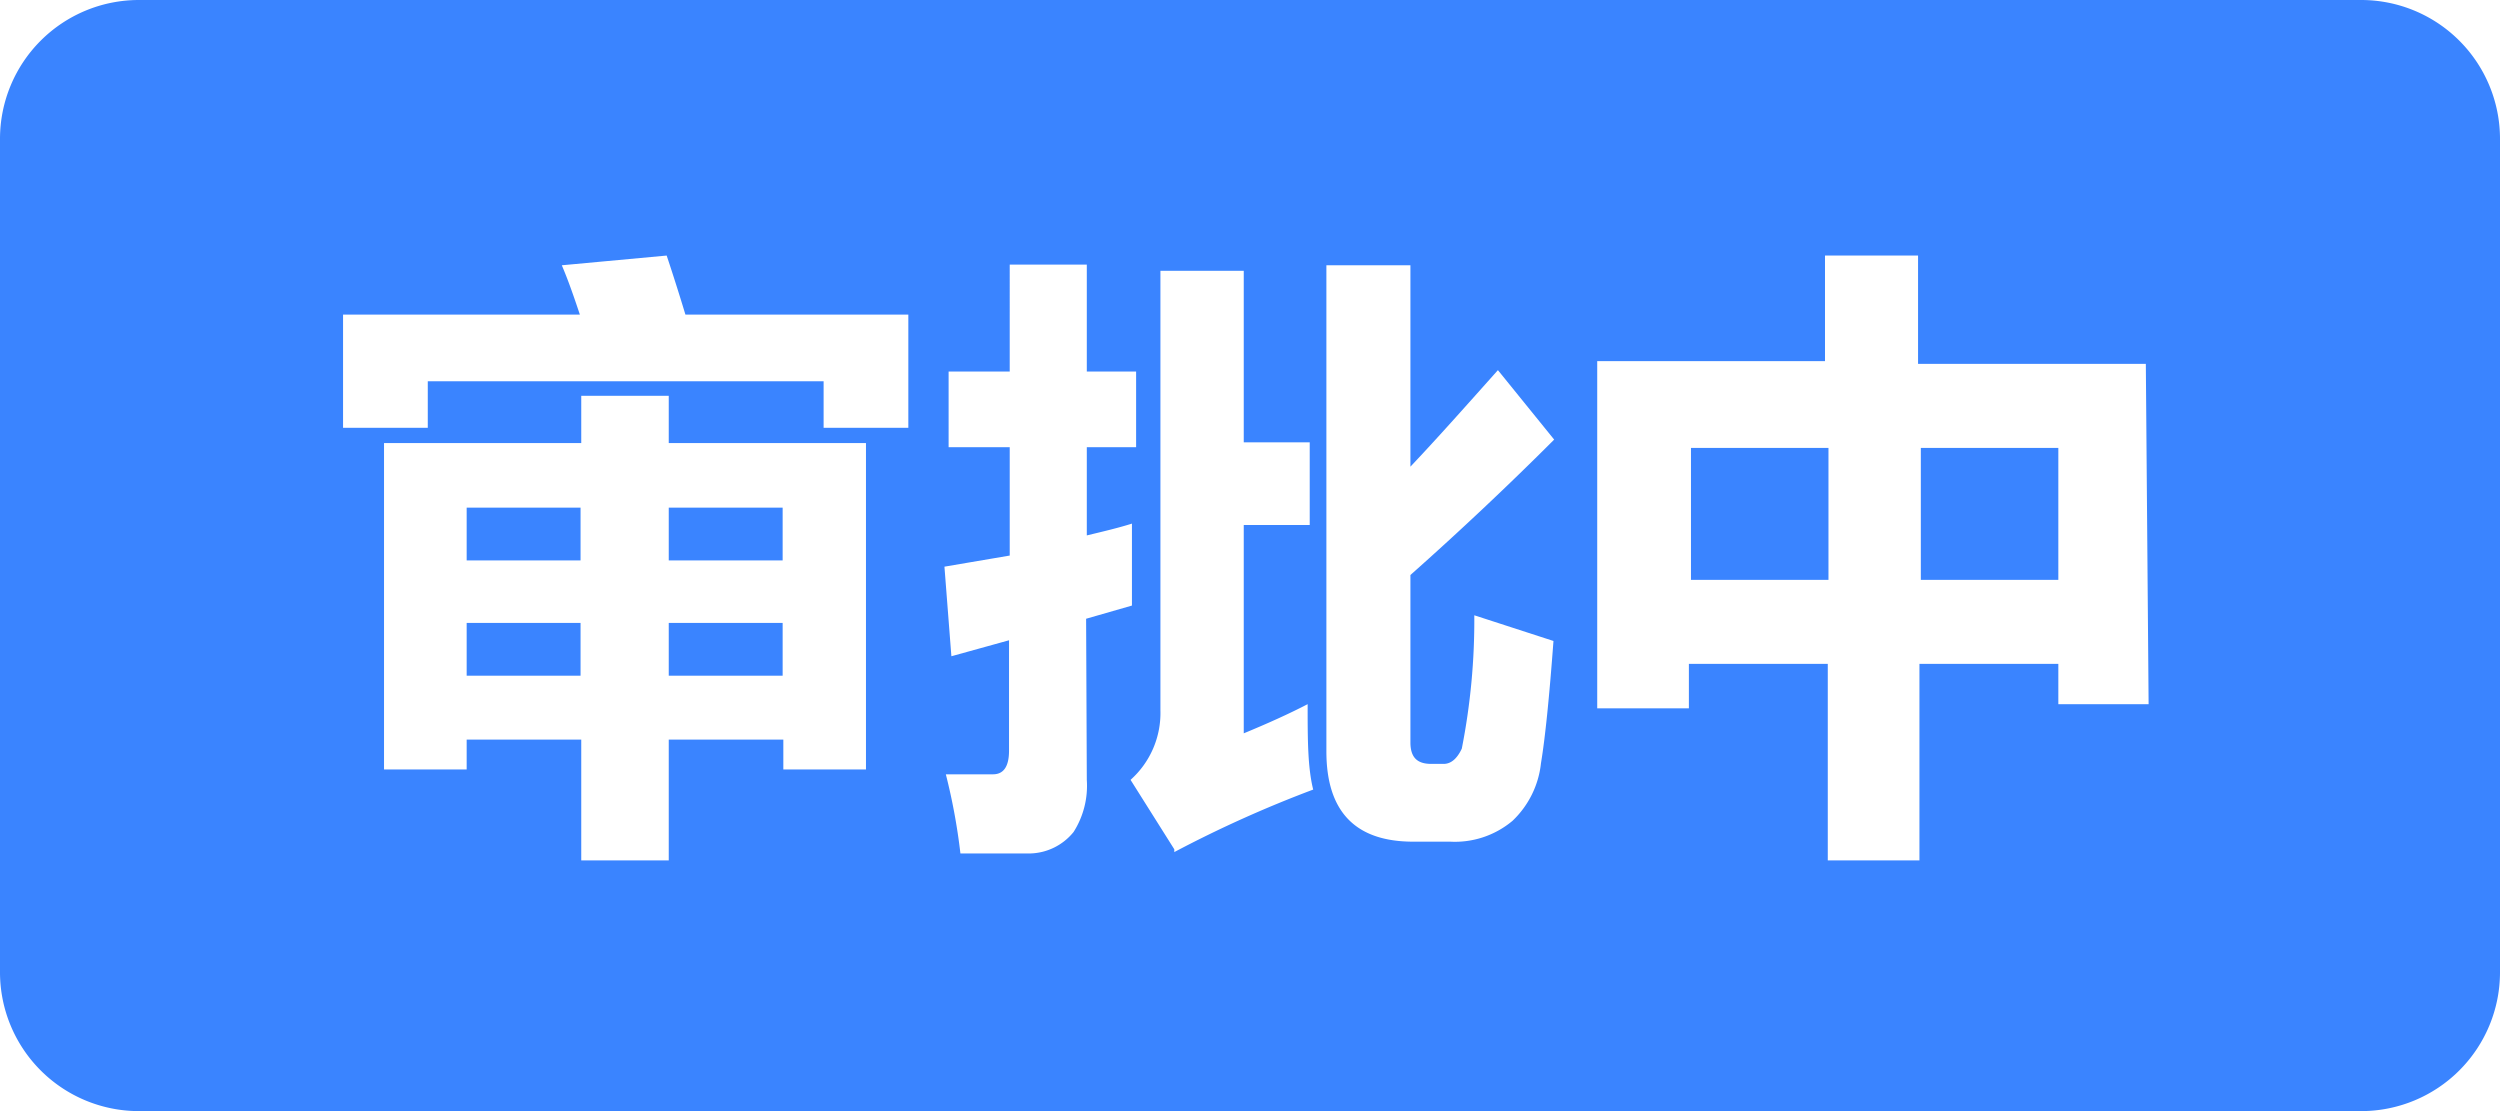 <svg viewBox="0 0 36 16" version="1.1" xmlns="http://www.w3.org/2000/svg"><g fill="#3a84ff"><path d="M9.63 8.97H11.27V9.73H9.63z"/><path d="M9.63 7.31H11.27V8.07H9.63z"/><path d="M6.72 7.31H8.36V8.07H6.72z"/><path d="M6.72 8.97H8.36V9.73H6.72z"/><path d="M34,0H2A2,2,0,0,0,0,2V14a2,2,0,0,0,2,2H34a2,2,0,0,0,2-2V2A2,2,0,0,0,34,0ZM12.47,11.08H11.28v-.43H9.63v1.74H8.37V10.65H6.72v.43H5.53V6.38H8.37V5.7H9.63v.68h2.84Zm.61-4.92H11.86V5.49H6.16v.67H4.94V4.53H8.35c-.09-.27-.17-.5-.26-.71L9.6,3.68c.08.24.17.52.27.85h3.21Zm2.57,5.07a1.24,1.24,0,0,1-.19.75.83.83,0,0,1-.63.31c-.3,0-.62,0-1,0a8.65,8.65,0,0,0-.21-1.14h.68c.15,0,.23-.11.23-.34V9.22l-.83.23-.1-1.29L14.54,8V6.44h-.88V5.35h.88V3.81h1.11V5.35h.71V6.44h-.71V7.71c.25-.06.46-.11.65-.17,0,.47,0,.86,0,1.18l-.66.19Zm1.26,1-.63-1a1.29,1.29,0,0,0,.43-1V3.9h1.2V6.37h.95V7.56h-.95v3c.34-.14.65-.28.92-.42,0,.5,0,.91.08,1.23A17.19,17.19,0,0,0,16.91,12.27ZM20.61,11h.18c.1,0,.19-.07.26-.22a9.56,9.56,0,0,0,.18-1.92l1.14.37c-.06.81-.12,1.4-.18,1.76a1.34,1.34,0,0,1-.41.83,1.29,1.29,0,0,1-.9.3h-.53c-.84,0-1.25-.44-1.25-1.3v-7h1.21V6.72c.36-.38.77-.84,1.26-1.39l.81,1q-1,1-2.07,1.95v2.41C20.31,10.91,20.41,11,20.61,11Zm10.33-.86h-1.3V9.56h-2v2.83H26.32V9.56h-2v.64H23v-5h3.28V3.68h1.34V5.24h3.28Z"/><path d="M27.66 6.45H29.64V8.35H27.66z"/><path d="M24.35 6.45H26.33V8.35H24.35z"/></g></svg>
